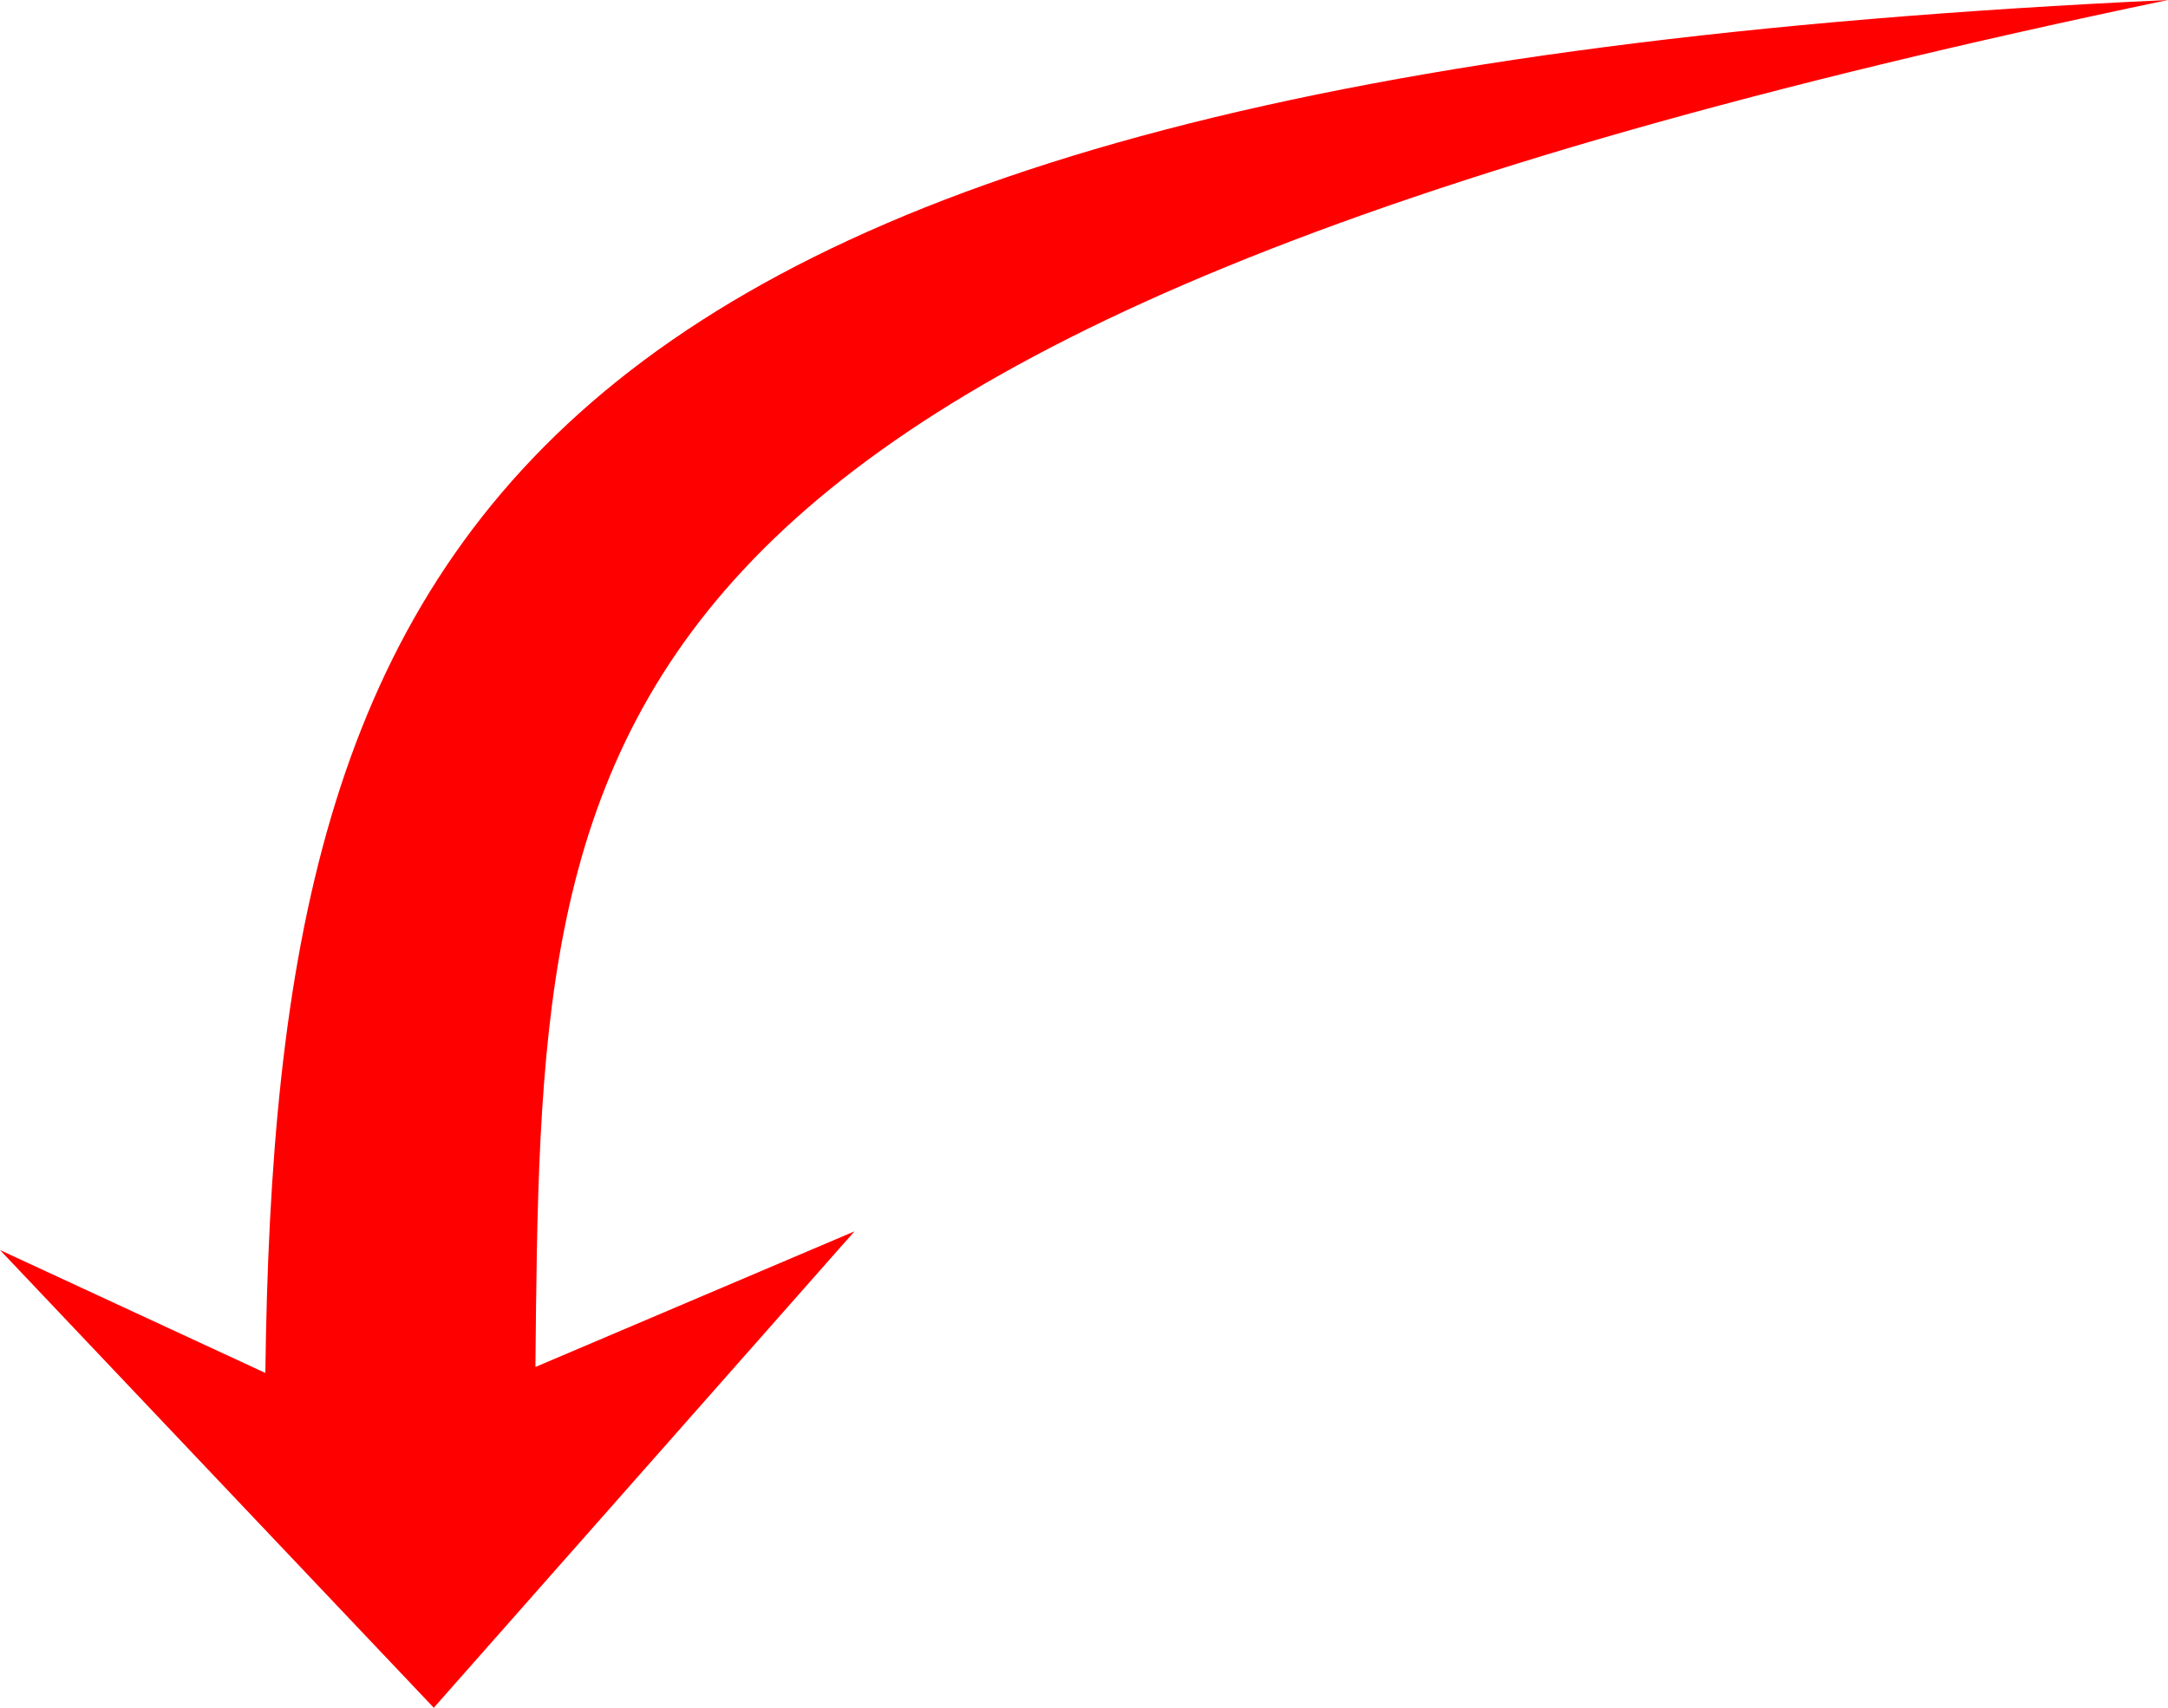 <?xml version="1.0" encoding="UTF-8" standalone="no"?>
<!-- Created with Inkscape (http://www.inkscape.org/) -->

<svg
   version="1.1"
   id="svg1093"
   width="235.646"
   height="185.661"
   viewBox="0 0 235.646 185.661"
   sodipodi:docname="algae-throw-arrow-red.svg"
   inkscape:version="1.2.2 (b0a8486541, 2022-12-01)"
   xmlns:inkscape="http://www.inkscape.org/namespaces/inkscape"
   xmlns:sodipodi="http://sodipodi.sourceforge.net/DTD/sodipodi-0.dtd"
   xmlns="http://www.w3.org/2000/svg"
   xmlns:svg="http://www.w3.org/2000/svg">
  <defs
     id="defs1097" />
  <sodipodi:namedview
     id="namedview1095"
     pagecolor="#ffffff"
     bordercolor="#111111"
     borderopacity="1"
     inkscape:showpageshadow="0"
     inkscape:pageopacity="0"
     inkscape:pagecheckerboard="1"
     inkscape:deskcolor="#d1d1d1"
     showgrid="false"
     inkscape:zoom="3.2517321"
     inkscape:cx="305.68324"
     inkscape:cy="113.17045"
     inkscape:current-layer="g1099" />
  <g
     inkscape:groupmode="layer"
     inkscape:label="Image"
     id="g1099"
     transform="translate(-322.014)">
    <path
       style="fill:#ff0000;fill-opacity:1;stroke:none;stroke-width:1px;stroke-linecap:butt;stroke-linejoin:miter;stroke-opacity:1"
       d="M 557.661,0 C 375.392,8.438 351.971,58.425 350.856,149.265 l -28.841,-13.364 47.149,49.761 45.723,-51.79 -34.677,14.742 C 380.885,78.575 380.764,36.958 557.661,0 Z"
       id="path2413"
       sodipodi:nodetypes="ccccccc" />
  </g>
</svg>
